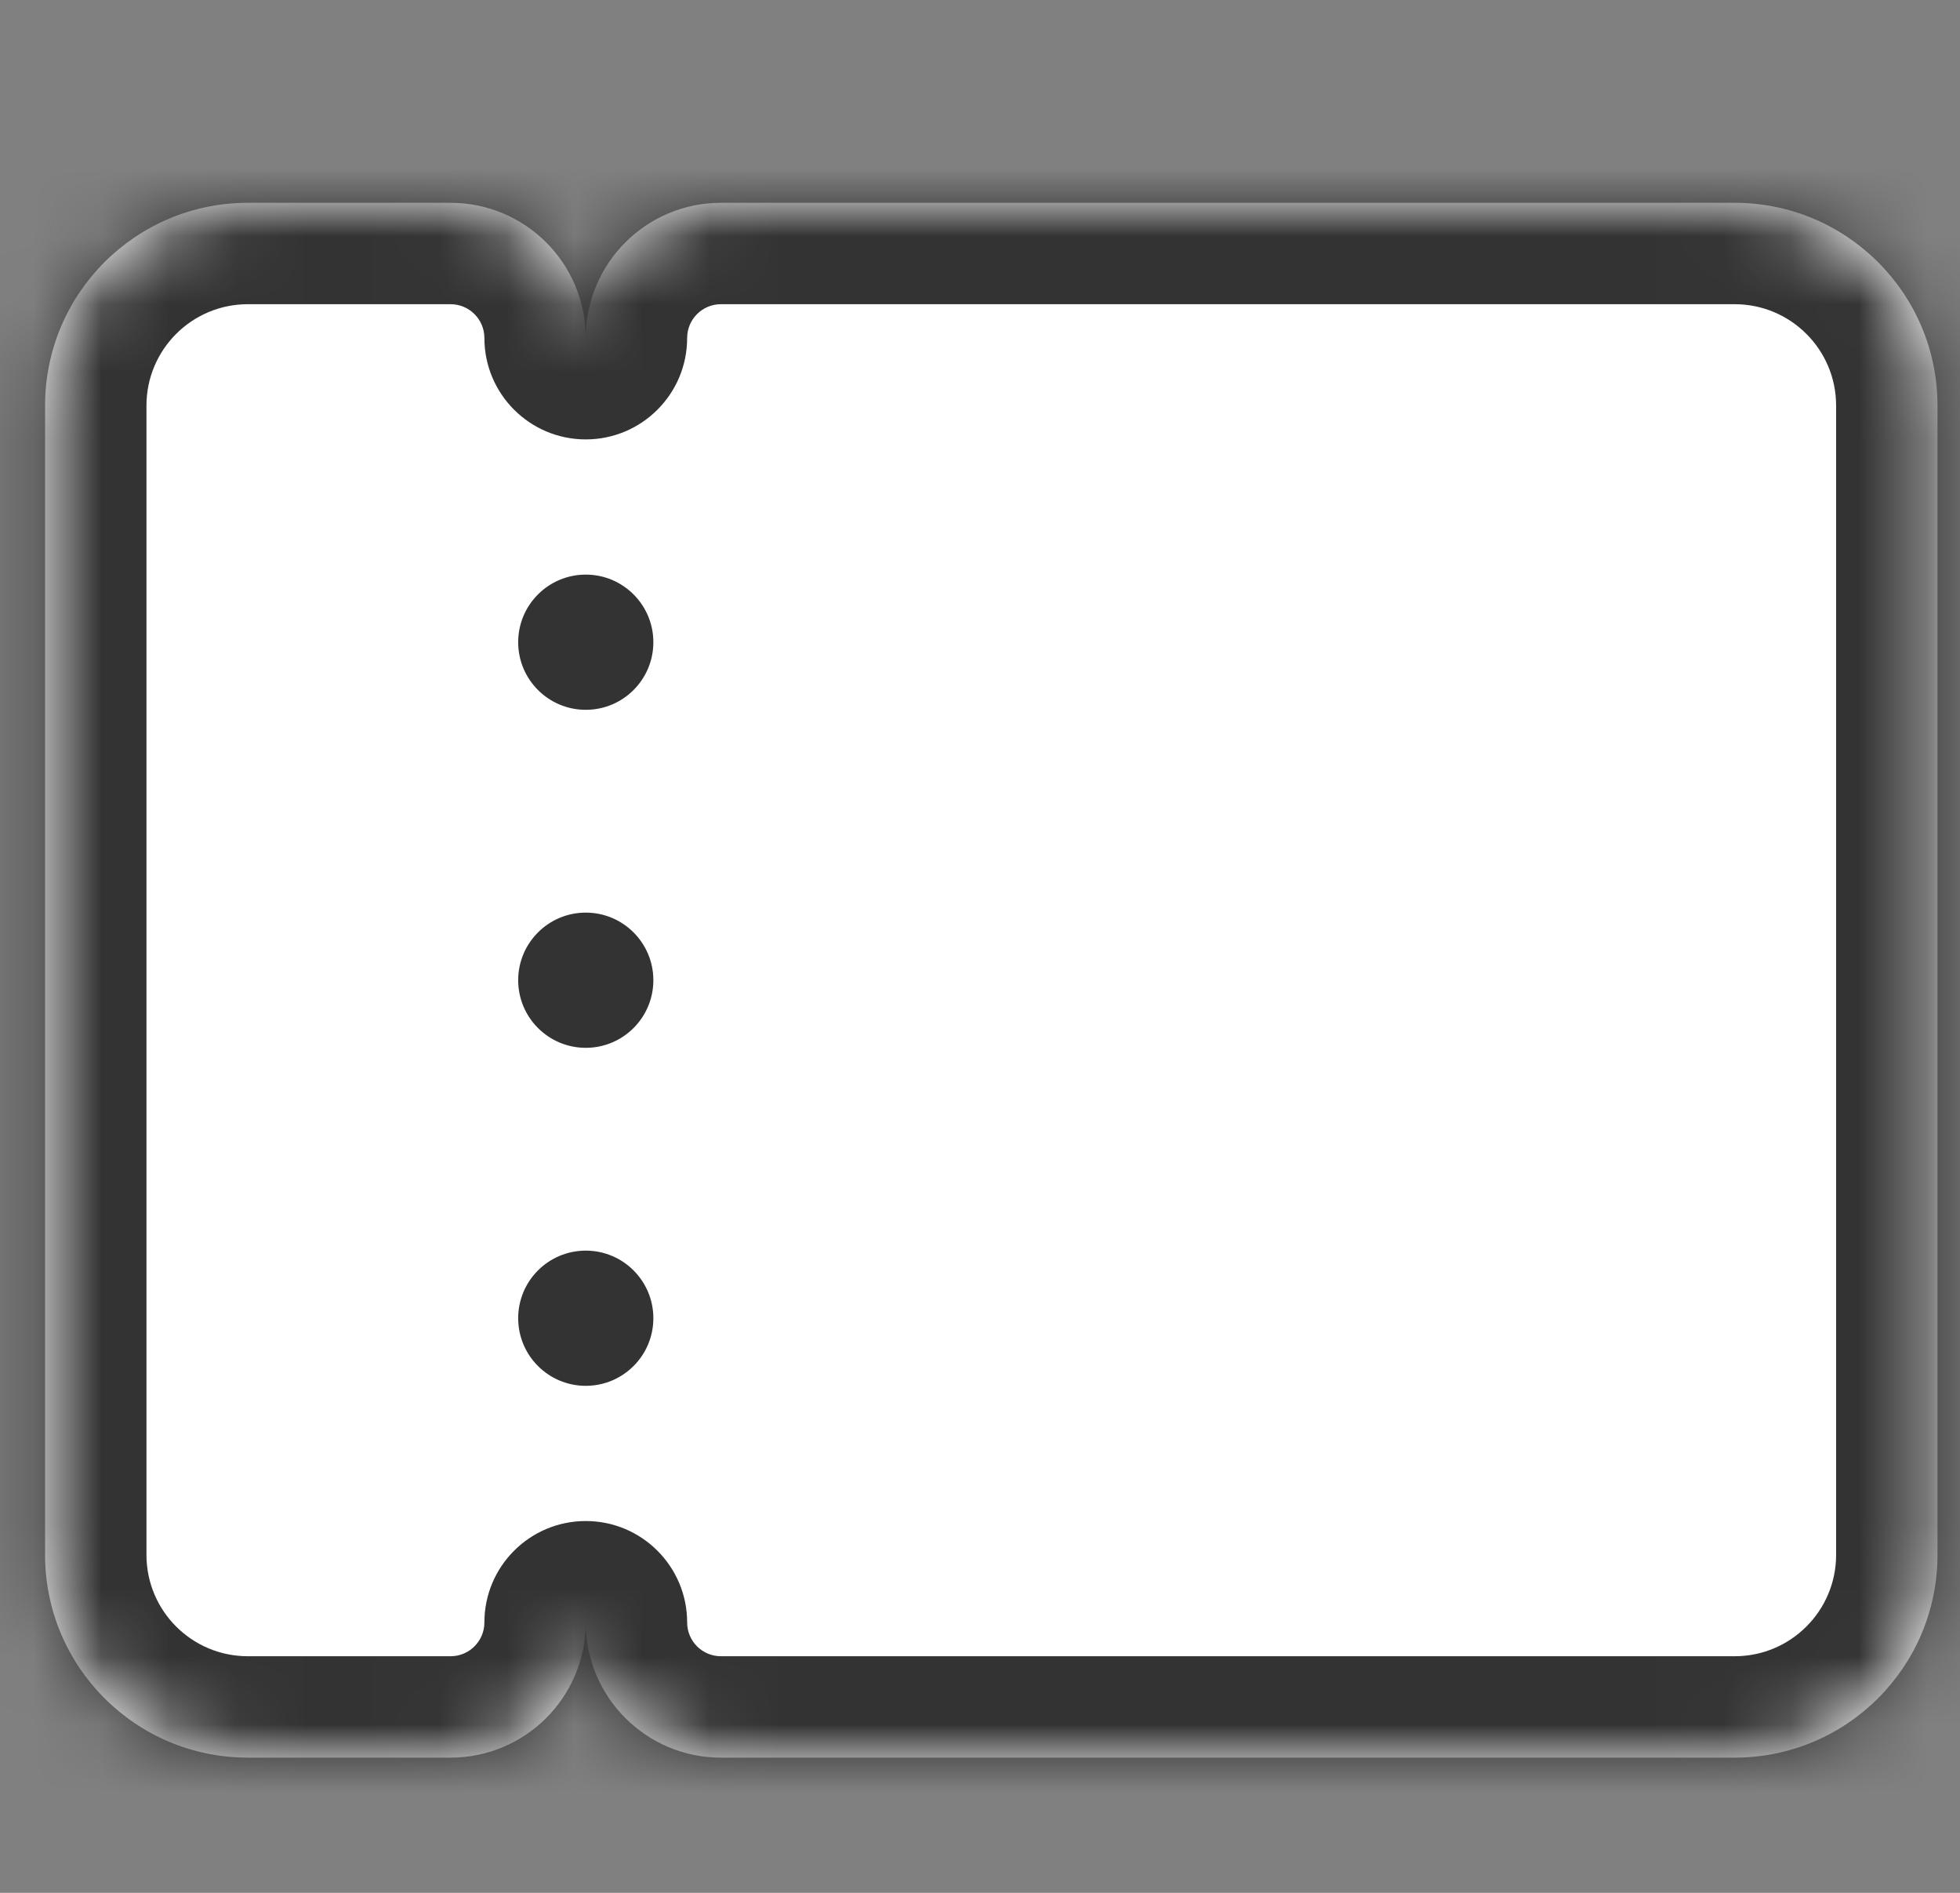 <svg width="29" height="28" viewBox="0 0 29 28" fill="none" xmlns="http://www.w3.org/2000/svg">
    <rect x="0" y="0" width="29" height="28" fill="#808080" stroke="none"/>
    <rect width="28" height="28" transform="translate(0.667)" fill="none"></rect>
    <mask id="path-1-inside-1_4225_12593" fill="#fff">
        <path fill-rule="evenodd" clip-rule="evenodd" d="M3.667 3C2.01 3 0.667 4.343 0.667 6V23C0.667 24.657 2.01 26 3.667 26H6.667C7.771 26 8.667 25.105 8.667 24C8.667 25.105 9.562 26 10.667 26H25.667C27.323 26 28.667 24.657 28.667 23V6C28.667 4.343 27.323 3 25.667 3H10.667C9.562 3 8.667 3.895 8.667 5C8.667 3.895 7.771 3 6.667 3H3.667Z"></path>
    </mask>
    <path fill-rule="evenodd" clip-rule="evenodd" d="M3.667 3C2.01 3 0.667 4.343 0.667 6V23C0.667 24.657 2.01 26 3.667 26H6.667C7.771 26 8.667 25.105 8.667 24C8.667 25.105 9.562 26 10.667 26H25.667C27.323 26 28.667 24.657 28.667 23V6C28.667 4.343 27.323 3 25.667 3H10.667C9.562 3 8.667 3.895 8.667 5C8.667 3.895 7.771 3 6.667 3H3.667Z" fill="#fff"></path>
    <path d="M10.167 24C10.167 23.172 9.495 22.5 8.667 22.5C7.838 22.5 7.167 23.172 7.167 24H10.167ZM7.167 5C7.167 5.828 7.838 6.5 8.667 6.5C9.495 6.5 10.167 5.828 10.167 5H7.167ZM2.167 6C2.167 5.172 2.838 4.5 3.667 4.5V1.5C1.181 1.5 -0.833 3.515 -0.833 6H2.167ZM2.167 23V6H-0.833V23H2.167ZM3.667 24.5C2.838 24.5 2.167 23.828 2.167 23H-0.833C-0.833 25.485 1.181 27.5 3.667 27.5V24.5ZM6.667 24.5H3.667V27.5H6.667V24.5ZM7.167 24C7.167 24.276 6.943 24.5 6.667 24.5V27.5C8.6 27.5 10.167 25.933 10.167 24H7.167ZM10.667 24.5C10.39 24.5 10.167 24.276 10.167 24H7.167C7.167 25.933 8.734 27.5 10.667 27.5V24.5ZM25.667 24.5H10.667V27.5H25.667V24.5ZM27.167 23C27.167 23.828 26.495 24.5 25.667 24.5V27.5C28.152 27.5 30.167 25.485 30.167 23H27.167ZM27.167 6V23H30.167V6H27.167ZM25.667 4.5C26.495 4.5 27.167 5.172 27.167 6H30.167C30.167 3.515 28.152 1.5 25.667 1.5V4.5ZM10.667 4.5H25.667V1.5H10.667V4.5ZM10.167 5C10.167 4.724 10.39 4.5 10.667 4.5V1.5C8.734 1.5 7.167 3.067 7.167 5H10.167ZM6.667 4.5C6.943 4.5 7.167 4.724 7.167 5H10.167C10.167 3.067 8.6 1.5 6.667 1.5V4.5ZM3.667 4.5H6.667V1.5H3.667V4.5Z" fill="#333" mask="url(#path-1-inside-1_4225_12593)"></path>
    <circle cx="8.667" cy="9.5" r="1" fill="#333"></circle>
    <circle cx="8.667" cy="14.5" r="1" fill="#333"></circle>
    <circle cx="8.667" cy="19.5" r="1" fill="#333"></circle>
</svg>